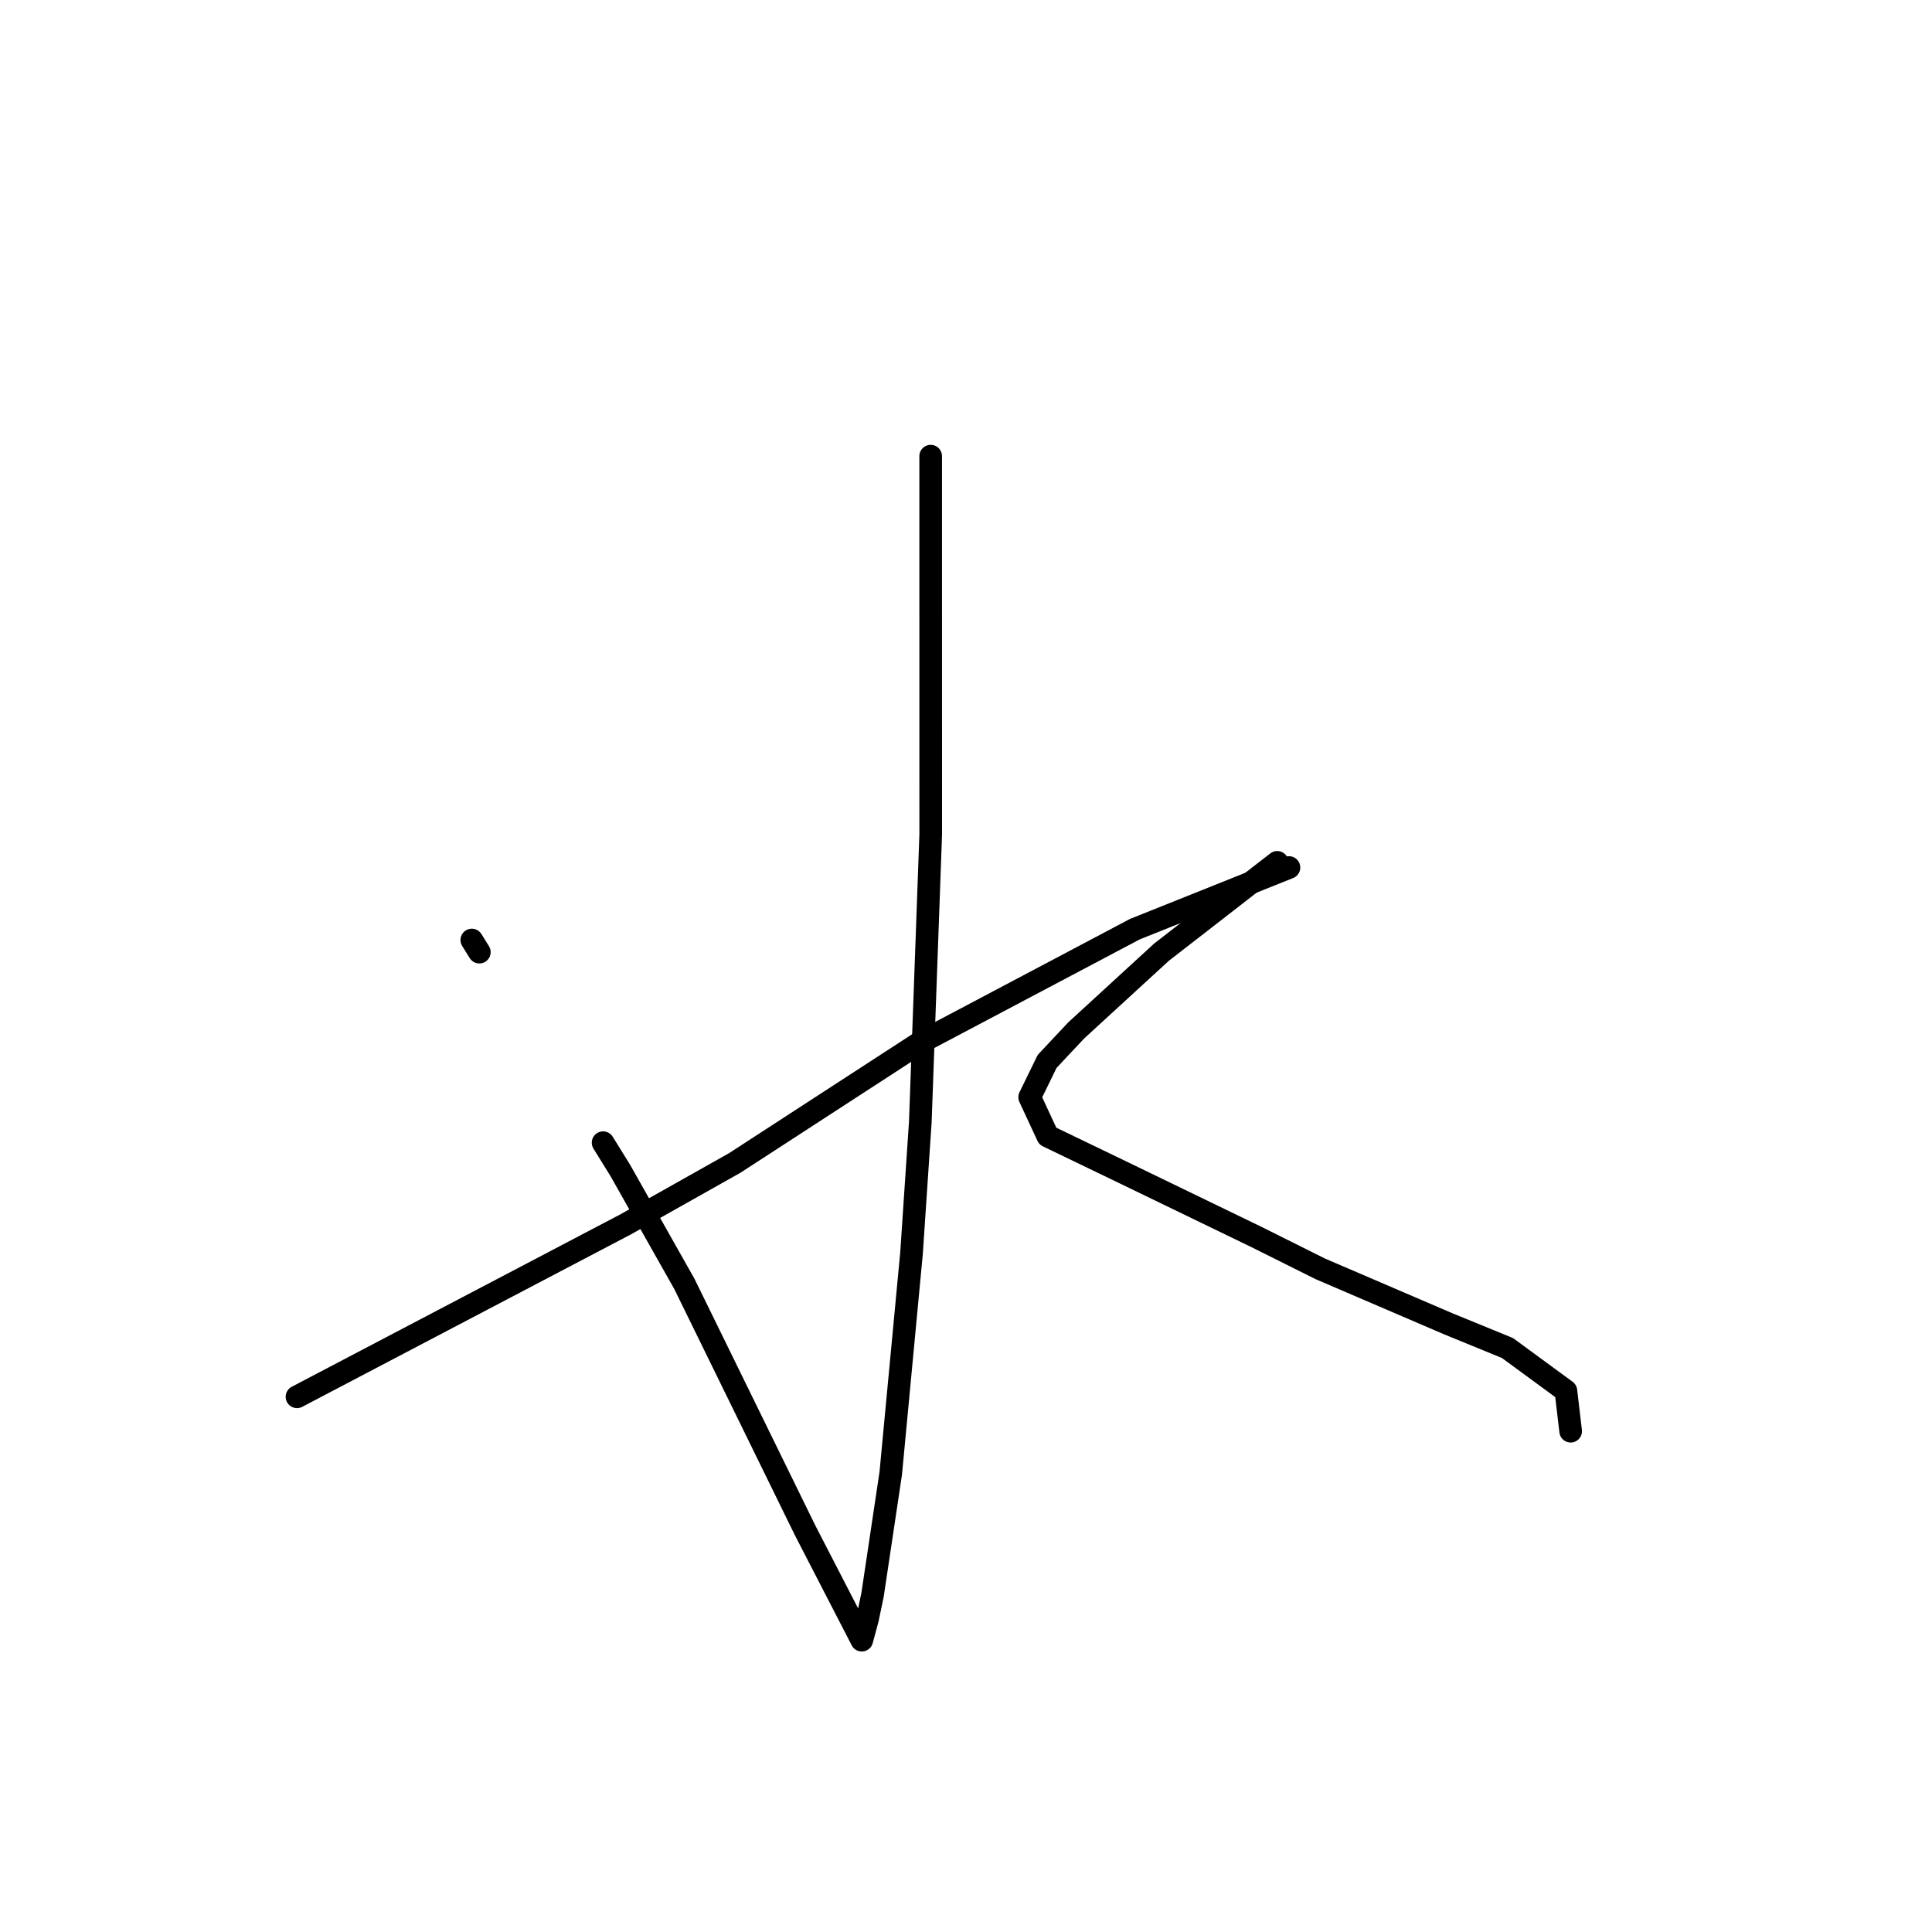 <?xml version="1.0" standalone="no"?>
    <svg width="256" height="256" xmlns="http://www.w3.org/2000/svg" version="1.1">
    <polyline stroke="black" stroke-width="3" stroke-linecap="round" fill="transparent" stroke-linejoin="round" points="123.32 60.443 123.321 76.473 123.322 92.503 123.324 110.588 121.945 148.698 120.78 166.071 118.029 195.219 115.616 211.329 114.945 214.537 114.198 217.304 114.191 217.329 114.19 217.331 114.19 217.331 106.67 202.758 90.69 170.137 82.197 155.098 79.913 151.412 " />
        <polyline stroke="black" stroke-width="3" stroke-linecap="round" fill="transparent" stroke-linejoin="round" points="62.517 124.557 63.016 125.36 63.515 126.164 " />
        <polyline stroke="black" stroke-width="3" stroke-linecap="round" fill="transparent" stroke-linejoin="round" points="39.353 185.083 61.134 173.655 82.915 162.228 97.363 154.094 121.739 138.26 150.362 123.125 168.935 115.695 170.793 114.952 " />
        <polyline stroke="black" stroke-width="3" stroke-linecap="round" fill="transparent" stroke-linejoin="round" points="169.239 114.266 161.571 120.218 153.902 126.17 142.598 136.54 138.752 140.64 136.435 145.382 138.83 150.542 148.949 155.419 166.464 163.897 174.954 168.134 191.893 175.406 199.75 178.622 207.49 184.299 208.063 189.156 208.121 189.641 " />
        </svg>